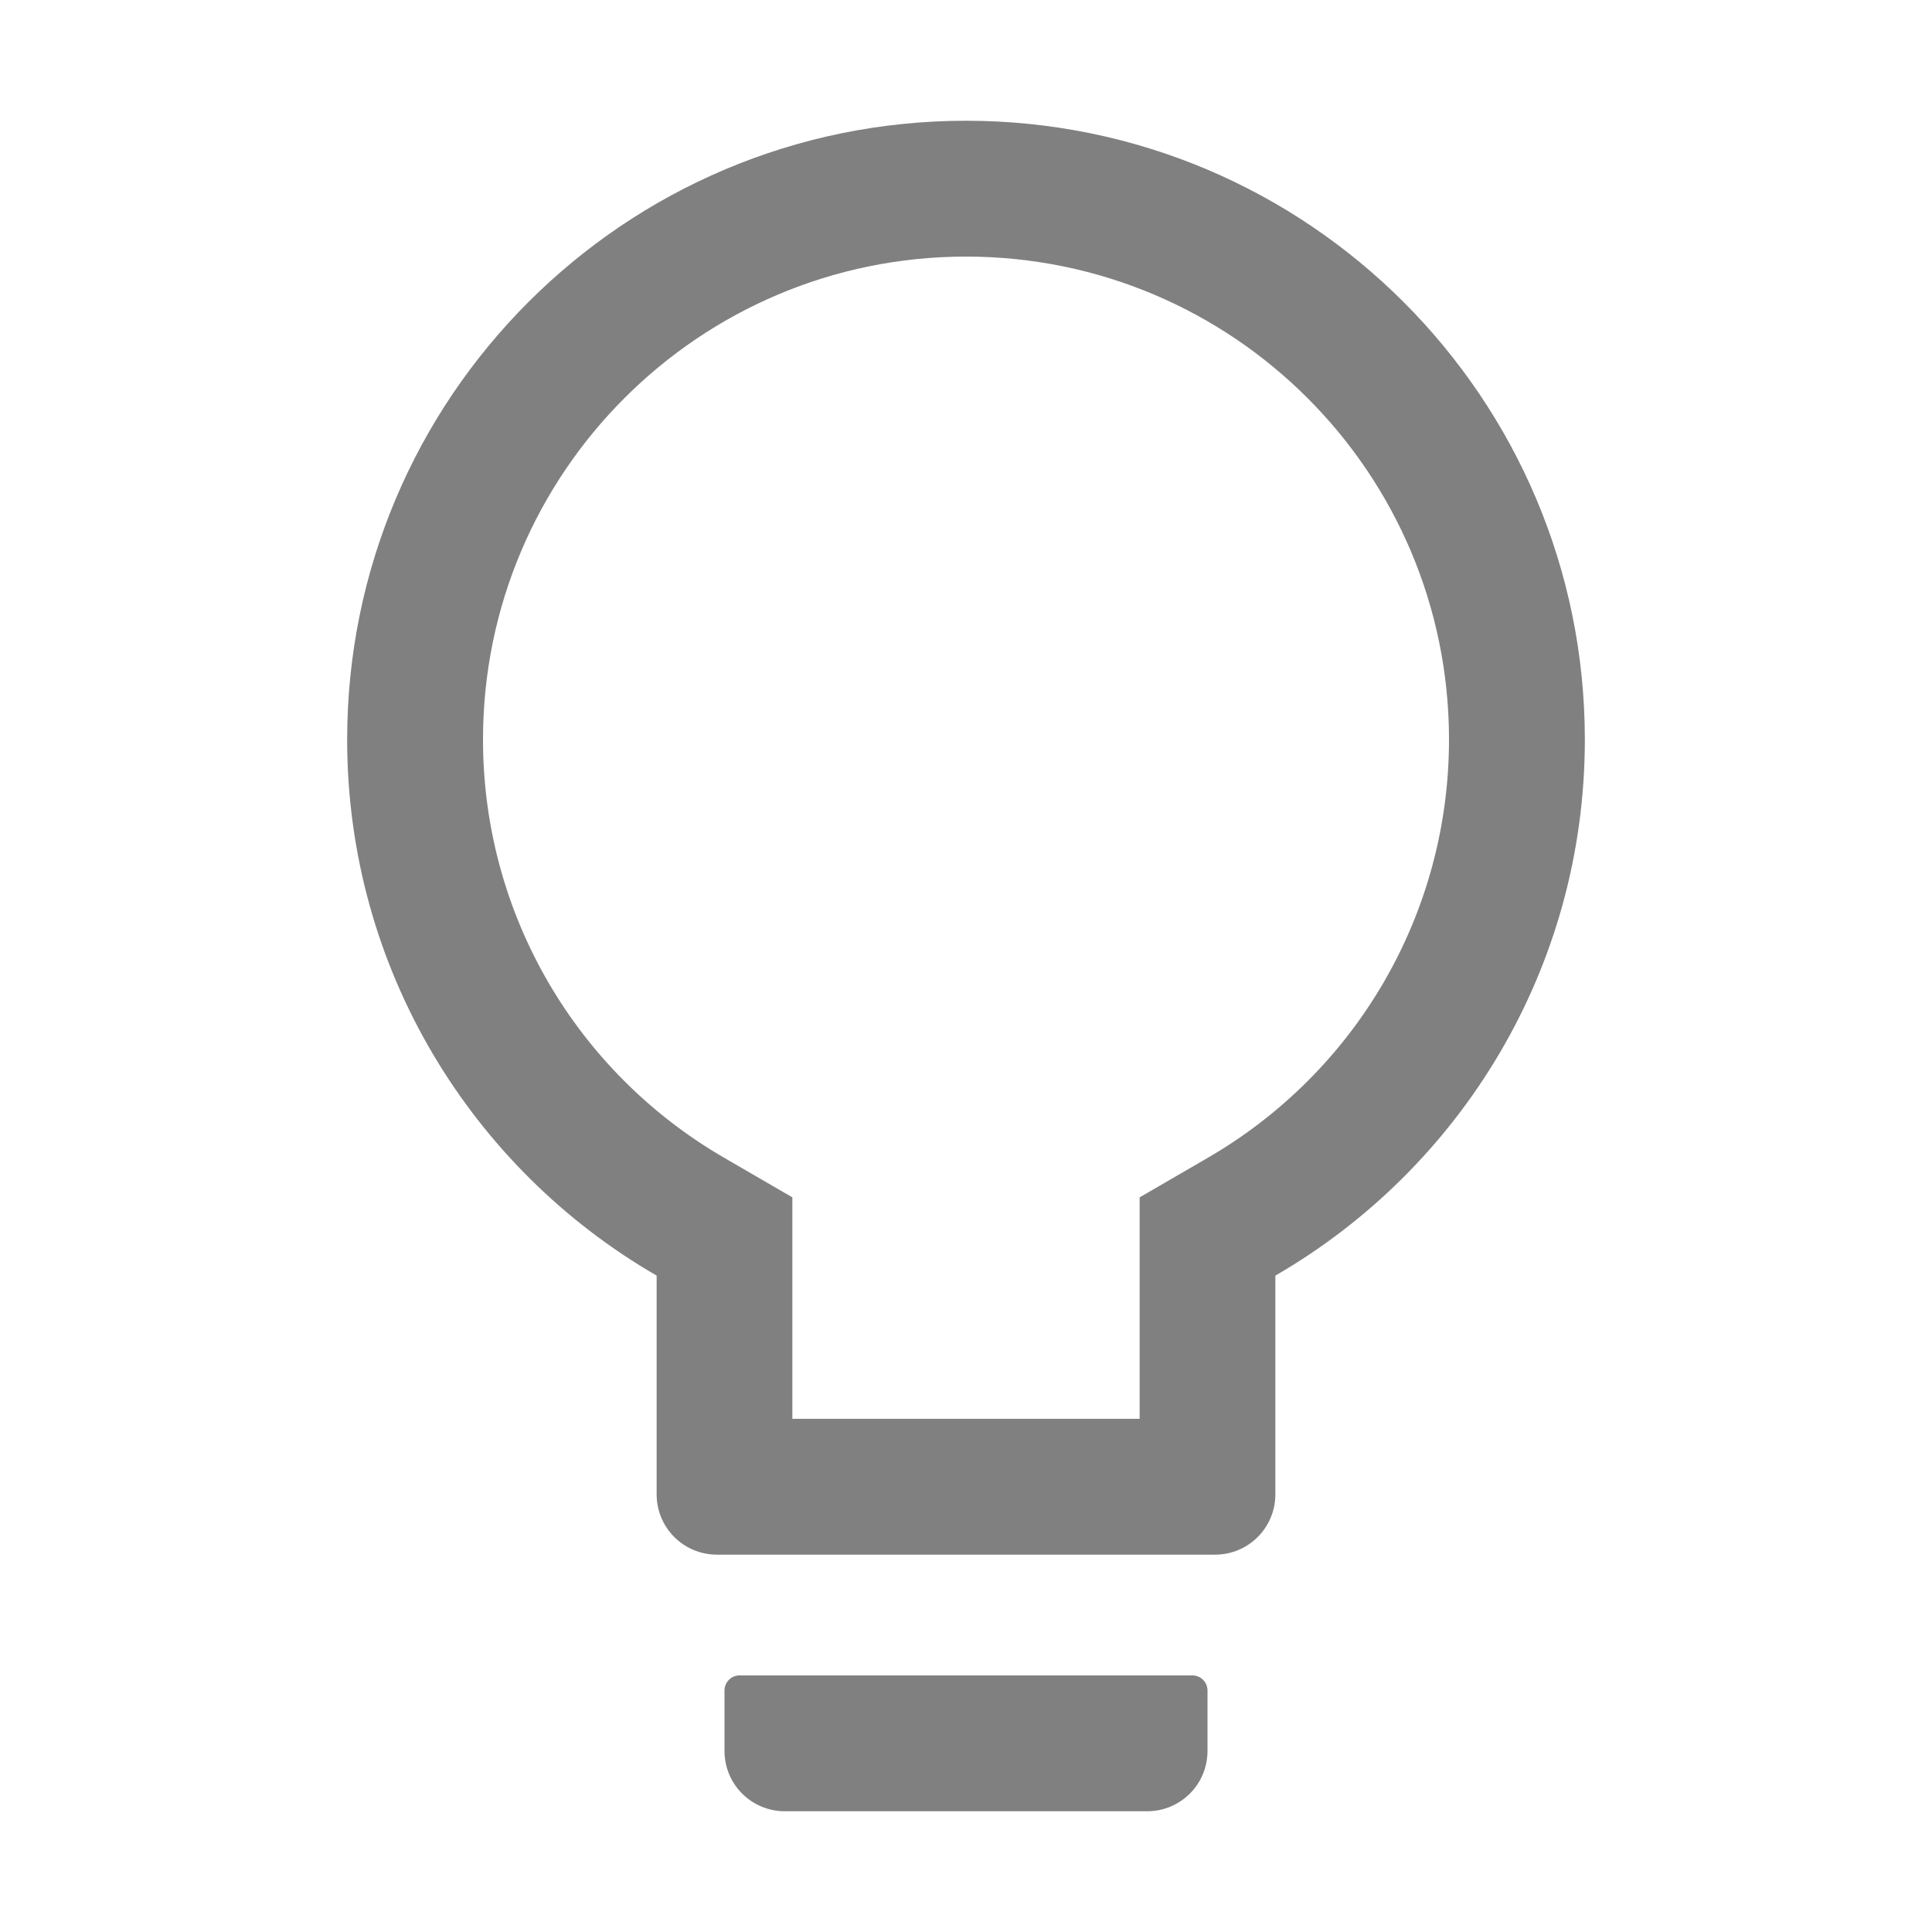 <svg width="16" height="16" viewBox="0 0 16 16" fill="none" xmlns="http://www.w3.org/2000/svg">
<path d="M9.875 13.875H6.125C6.056 13.875 6 13.931 6 14V14.5C6 14.777 6.223 15 6.5 15H9.5C9.777 15 10 14.777 10 14.5V14C10 13.931 9.944 13.875 9.875 13.875ZM8 1C5.17 1 2.875 3.295 2.875 6.125C2.875 8.022 3.906 9.678 5.438 10.564V12.375C5.438 12.652 5.661 12.875 5.938 12.875H10.062C10.339 12.875 10.562 12.652 10.562 12.375V10.564C12.094 9.678 13.125 8.022 13.125 6.125C13.125 3.295 10.83 1 8 1ZM9.998 9.591L9.438 9.916V11.75H6.562V9.916L6.002 9.591C4.772 8.88 4 7.57 4 6.125C4 3.916 5.791 2.125 8 2.125C10.209 2.125 12 3.916 12 6.125C12 7.57 11.228 8.88 9.998 9.591Z" fill="#808080"/>
</svg>
